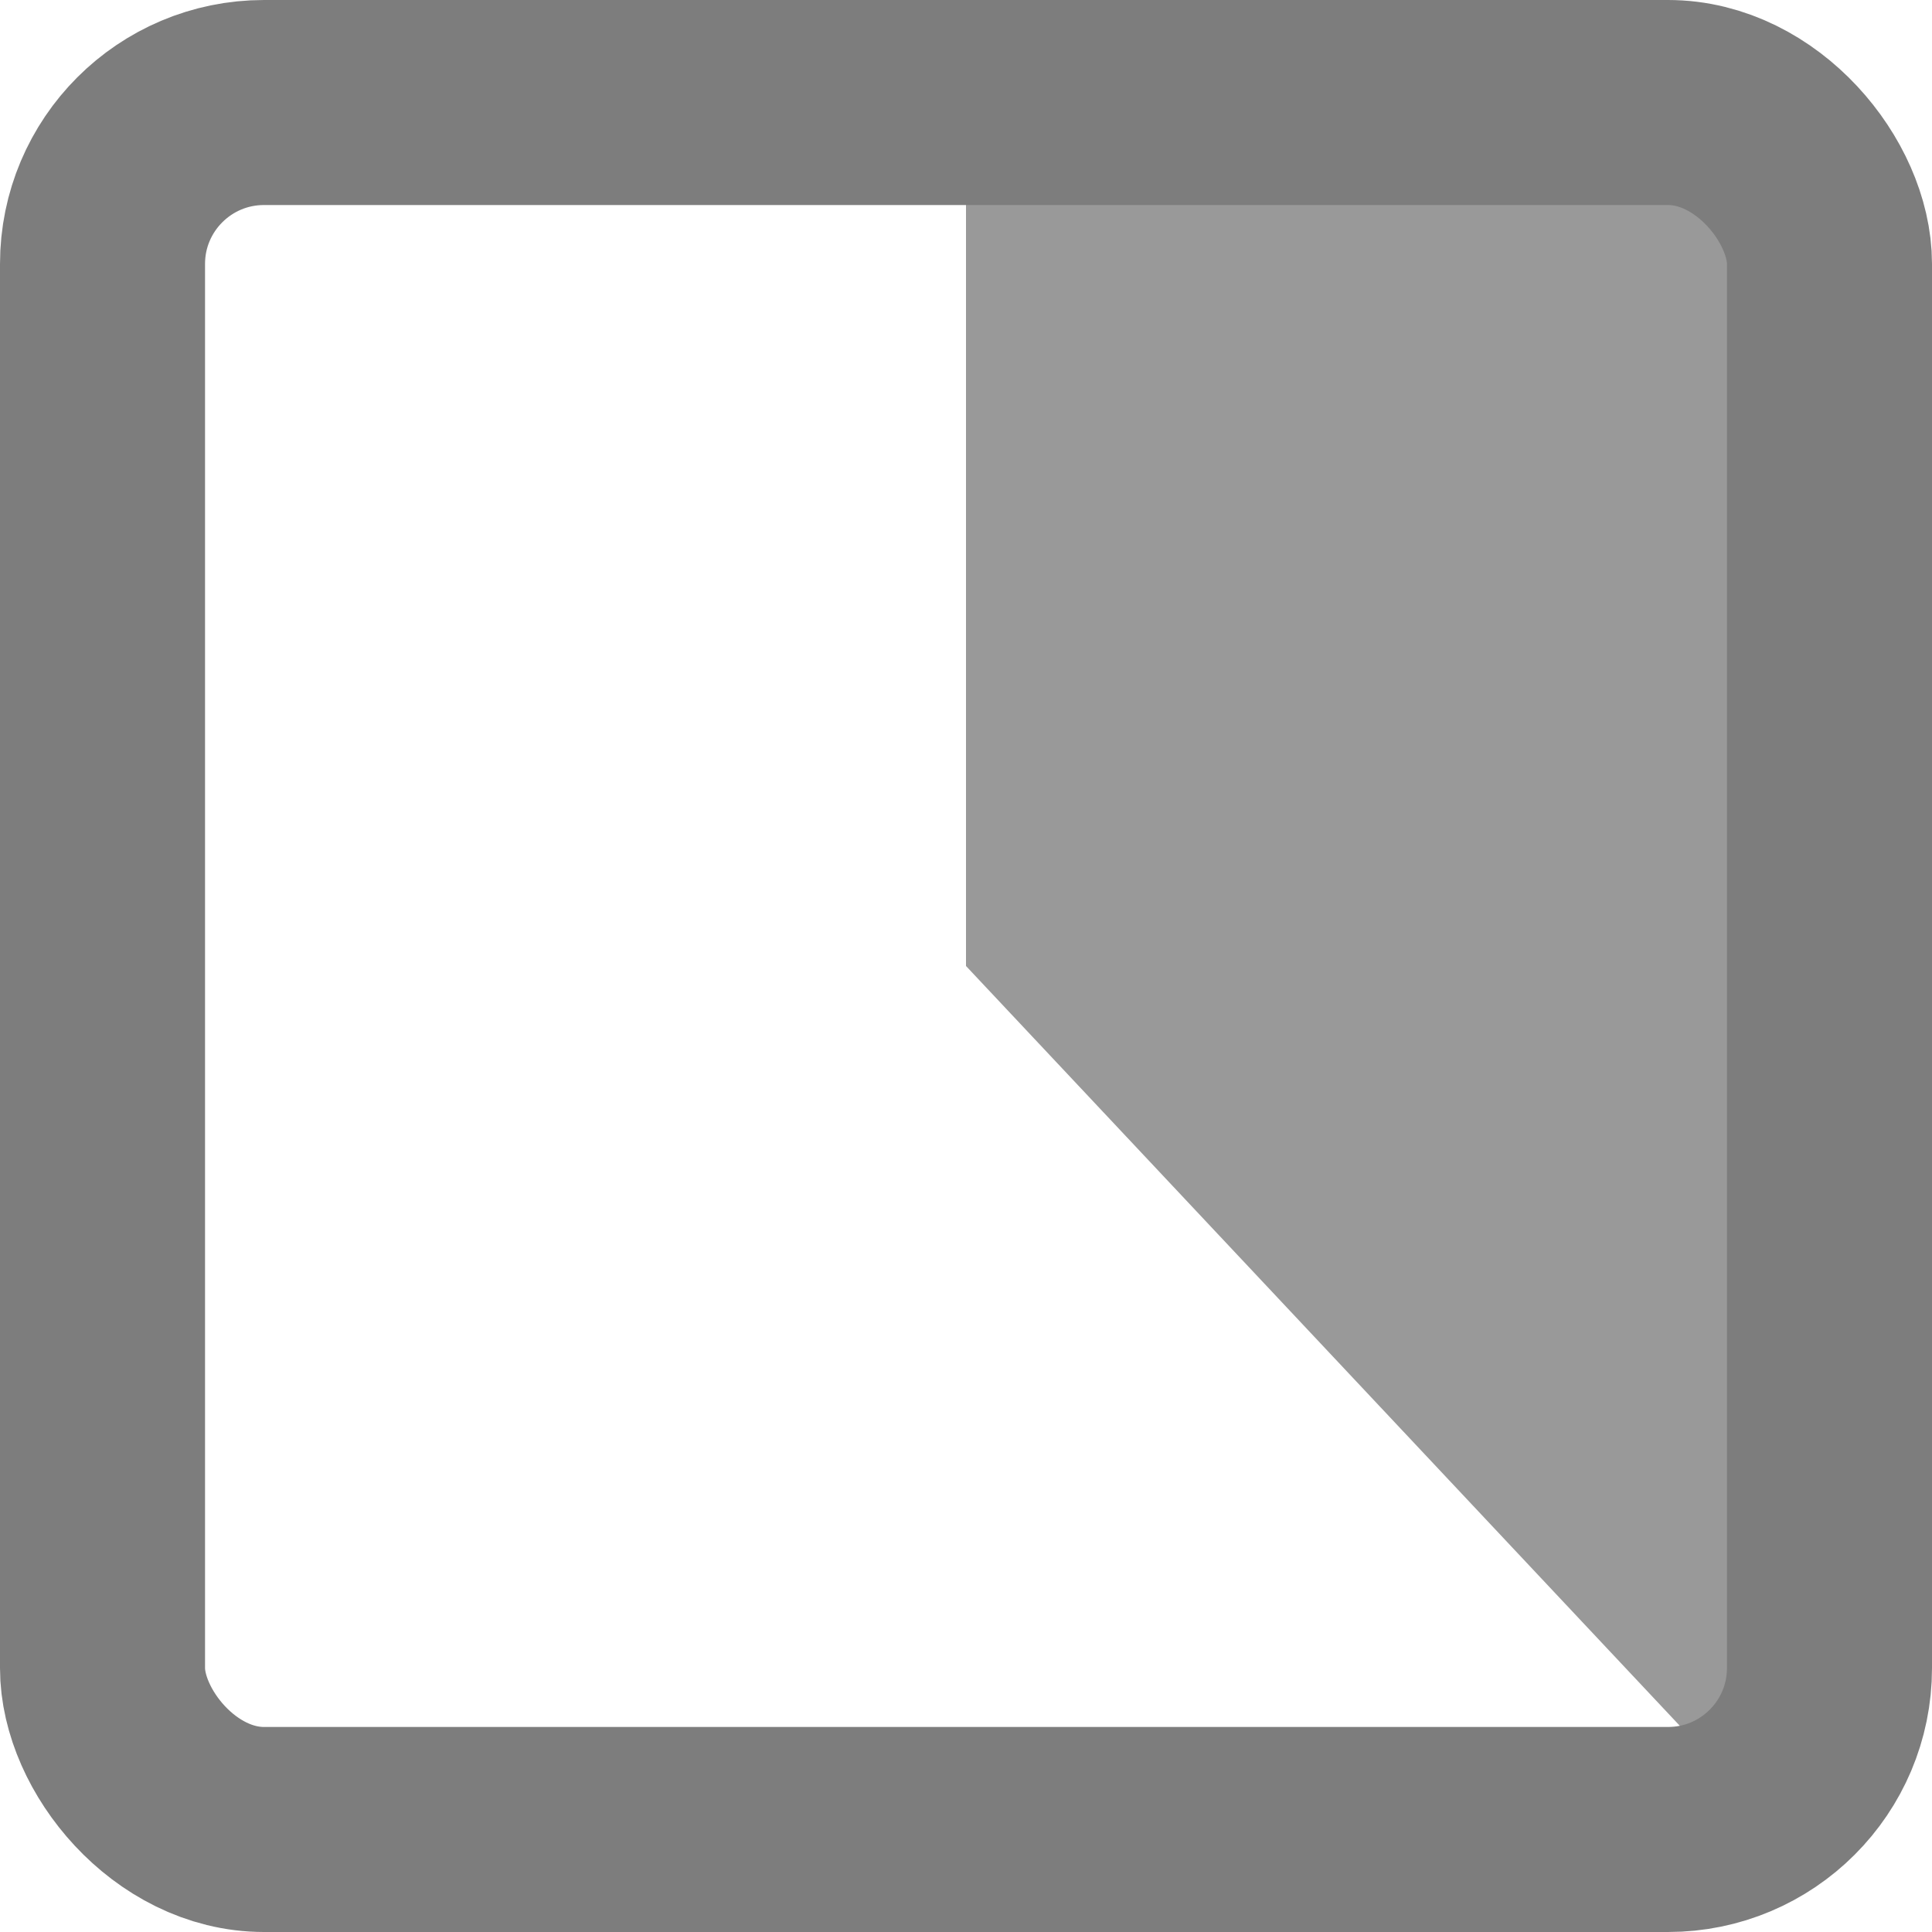 <?xml version="1.0" encoding="UTF-8" standalone="no"?>
<!-- Created with Inkscape (http://www.inkscape.org/) -->

<svg
   xmlns:dc="http://purl.org/dc/elements/1.1/"
   xmlns:cc="http://creativecommons.org/ns#"
   xmlns:rdf="http://www.w3.org/1999/02/22-rdf-syntax-ns#"
   xmlns:svg="http://www.w3.org/2000/svg"
   xmlns="http://www.w3.org/2000/svg"
   xmlns:sodipodi="http://sodipodi.sourceforge.net/DTD/sodipodi-0.dtd"
   xmlns:inkscape="http://www.inkscape.org/namespaces/inkscape"
   width="64"
   height="64"
   viewBox="0 0 64 64"
   id="svg7672"
   version="1.1"
   inkscape:version="0.48.5 r10040"
   sodipodi:docname="cut19.svg">
  <defs
     id="defs7674">
    <clipPath
       clipPathUnits="userSpaceOnUse"
       id="clipPath3813">
      <path
         id="path3815"
         style="fill:none;stroke:#000000;stroke-width:0.25;stroke-linecap:butt;stroke-linejoin:miter;stroke-miterlimit:4;stroke-opacity:1;stroke-dasharray:none"
         d="m 62.063,1052.362 1.937,0 0,-45 0,-19 -32,0 0,32 z"
         inkscape:connector-curvature="0"
         sodipodi:nodetypes="ccccccc" />
    </clipPath>
  </defs>
  <sodipodi:namedview
     id="base"
     pagecolor="#ffffff"
     bordercolor="#666666"
     borderopacity="1.0"
     inkscape:pageopacity="0.0"
     inkscape:pageshadow="2"
     inkscape:zoom="5.6568543"
     inkscape:cx="59.401272"
     inkscape:cy="14.820421"
     inkscape:document-units="px"
     inkscape:current-layer="layer1"
     showgrid="false"
     units="px"
     inkscape:showpageshadow="false"
     inkscape:window-width="1920"
     inkscape:window-height="1005"
     inkscape:window-x="-9"
     inkscape:window-y="-9"
     inkscape:window-maximized="1" />
  <g
     inkscape:label="Ebene 1"
     inkscape:groupmode="layer"
     id="layer1"
     transform="translate(0,-988.362)">
    <rect
       style="fill:#999999;stroke:none"
       id="rect7680"
       width="64"
       height="64"
       x="0"
       y="988.362"
       clip-path="url(#clipPath3813)"
       ry="13.612" />
    <rect
       style="fill:none;stroke:#7d7d7d;stroke-width:6.792;stroke-miterlimit:4;stroke-opacity:1;stroke-dasharray:none"
       id="rect3030-1"
       width="57.208"
       height="57.208"
       x="3.396"
       y="991.758"
       ry="5.348"
       rx="5.348" />
  </g>
</svg>
